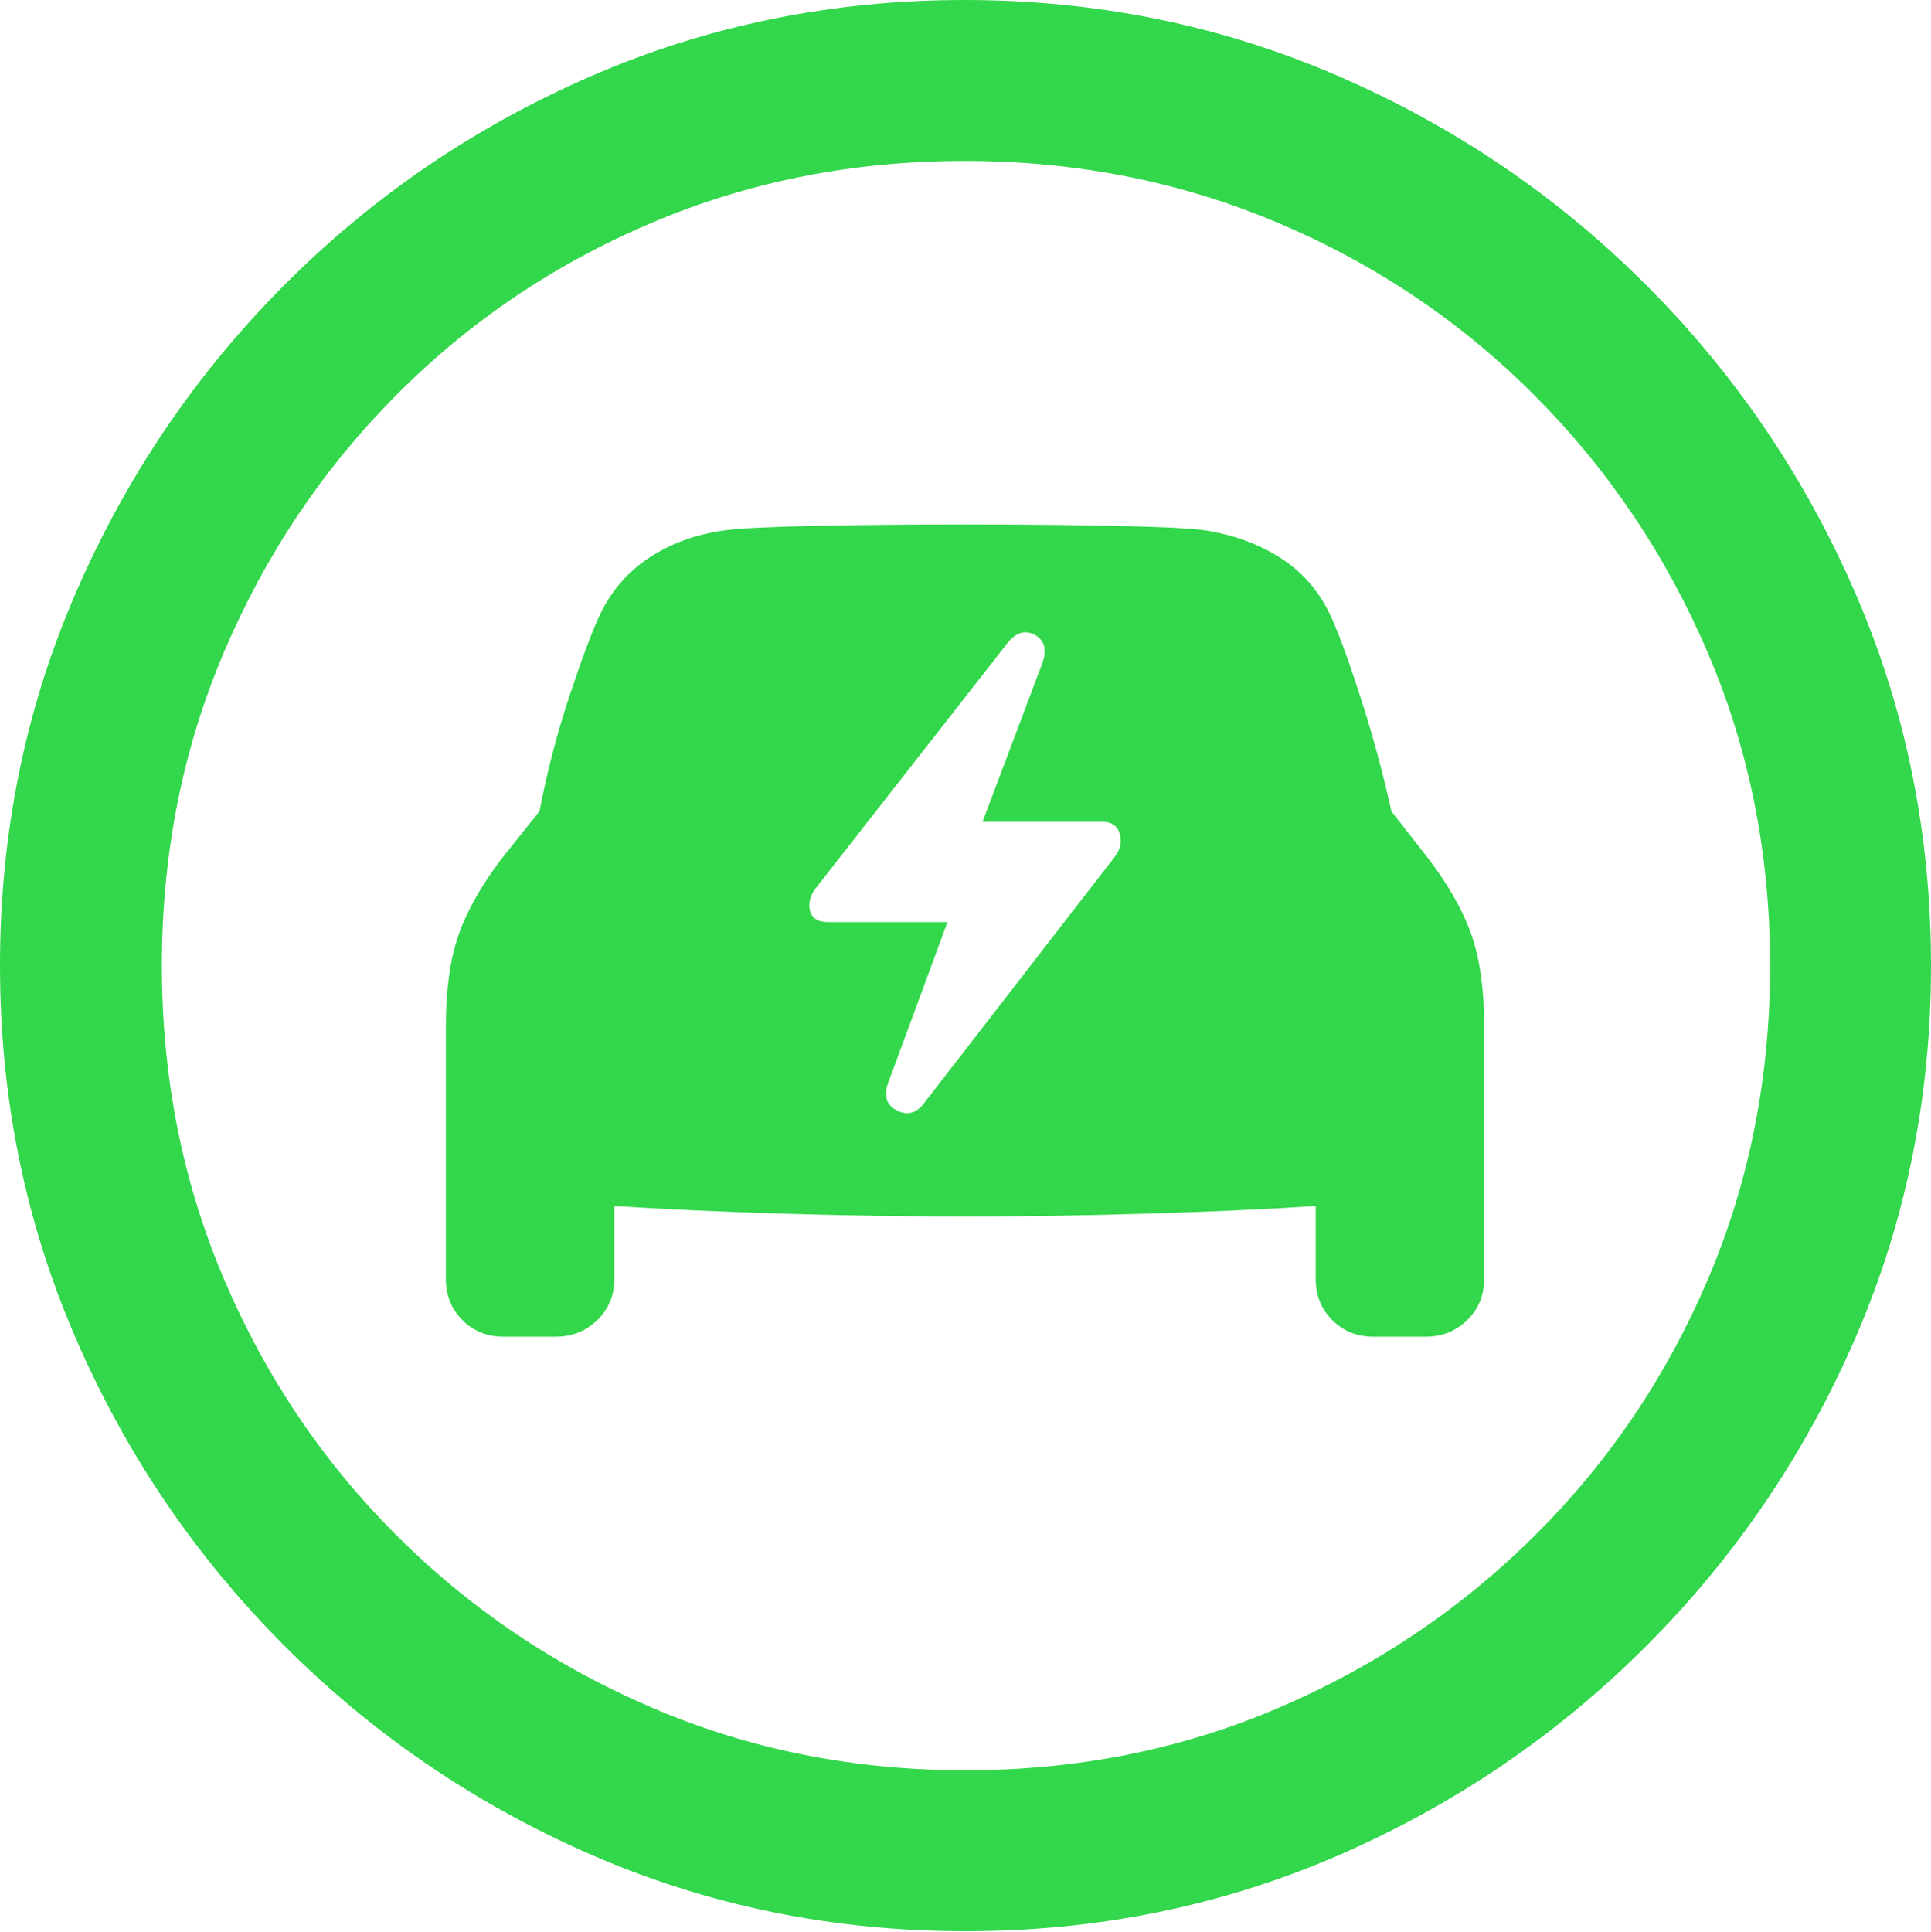 <?xml version="1.0" encoding="UTF-8"?>
<!--Generator: Apple Native CoreSVG 175.5-->
<!DOCTYPE svg
PUBLIC "-//W3C//DTD SVG 1.1//EN"
       "http://www.w3.org/Graphics/SVG/1.1/DTD/svg11.dtd">
<svg version="1.1" xmlns="http://www.w3.org/2000/svg" xmlns:xlink="http://www.w3.org/1999/xlink" width="19.922" height="19.932">
 <g>
  <rect height="19.932" opacity="0" width="19.922" x="0" y="0"/>
  <path d="M9.961 19.922Q12.002 19.922 13.804 19.141Q15.605 18.359 16.982 16.982Q18.359 15.605 19.141 13.804Q19.922 12.002 19.922 9.961Q19.922 7.92 19.141 6.118Q18.359 4.316 16.982 2.939Q15.605 1.562 13.799 0.781Q11.992 0 9.951 0Q7.91 0 6.108 0.781Q4.307 1.562 2.935 2.939Q1.562 4.316 0.781 6.118Q0 7.92 0 9.961Q0 12.002 0.781 13.804Q1.562 15.605 2.939 16.982Q4.316 18.359 6.118 19.141Q7.92 19.922 9.961 19.922ZM9.961 18.262Q8.232 18.262 6.729 17.617Q5.225 16.973 4.087 15.835Q2.949 14.697 2.31 13.193Q1.67 11.69 1.67 9.961Q1.67 8.232 2.31 6.729Q2.949 5.225 4.082 4.082Q5.215 2.939 6.719 2.3Q8.223 1.66 9.951 1.66Q11.68 1.66 13.188 2.3Q14.697 2.939 15.835 4.082Q16.973 5.225 17.617 6.729Q18.262 8.232 18.262 9.961Q18.262 11.69 17.622 13.193Q16.982 14.697 15.84 15.835Q14.697 16.973 13.193 17.617Q11.69 18.262 9.961 18.262Z" fill="#32d74b"/>
  <path d="M4.6 13.193Q4.6 13.447 4.771 13.618Q4.941 13.789 5.195 13.789L5.732 13.789Q5.986 13.789 6.162 13.618Q6.338 13.447 6.338 13.193L6.338 12.441Q7.09 12.49 8.086 12.52Q9.082 12.549 9.961 12.549Q10.83 12.549 11.826 12.52Q12.822 12.49 13.574 12.441L13.574 13.193Q13.574 13.447 13.745 13.618Q13.916 13.789 14.17 13.789L14.707 13.789Q14.961 13.789 15.137 13.618Q15.312 13.447 15.312 13.193L15.312 10.586Q15.312 10.02 15.181 9.644Q15.049 9.268 14.736 8.857L14.355 8.369Q14.219 7.754 14.033 7.183Q13.848 6.611 13.73 6.357Q13.555 5.977 13.213 5.757Q12.871 5.537 12.422 5.469Q12.188 5.439 11.509 5.425Q10.83 5.41 9.961 5.41Q9.082 5.41 8.403 5.425Q7.725 5.439 7.49 5.469Q7.041 5.527 6.699 5.752Q6.357 5.977 6.182 6.357Q6.064 6.611 5.874 7.183Q5.684 7.754 5.566 8.369L5.176 8.857Q4.863 9.268 4.731 9.644Q4.6 10.02 4.6 10.586ZM8.35 9.336Q8.35 9.248 8.418 9.16L10.381 6.65Q10.518 6.465 10.674 6.548Q10.83 6.631 10.752 6.846L10.137 8.477L11.367 8.477Q11.562 8.477 11.562 8.682Q11.562 8.76 11.494 8.848L9.551 11.357Q9.424 11.543 9.253 11.455Q9.082 11.367 9.17 11.152L9.775 9.512L8.545 9.512Q8.35 9.512 8.35 9.336Z" fill="#32d74b"/>
 </g>
</svg>

